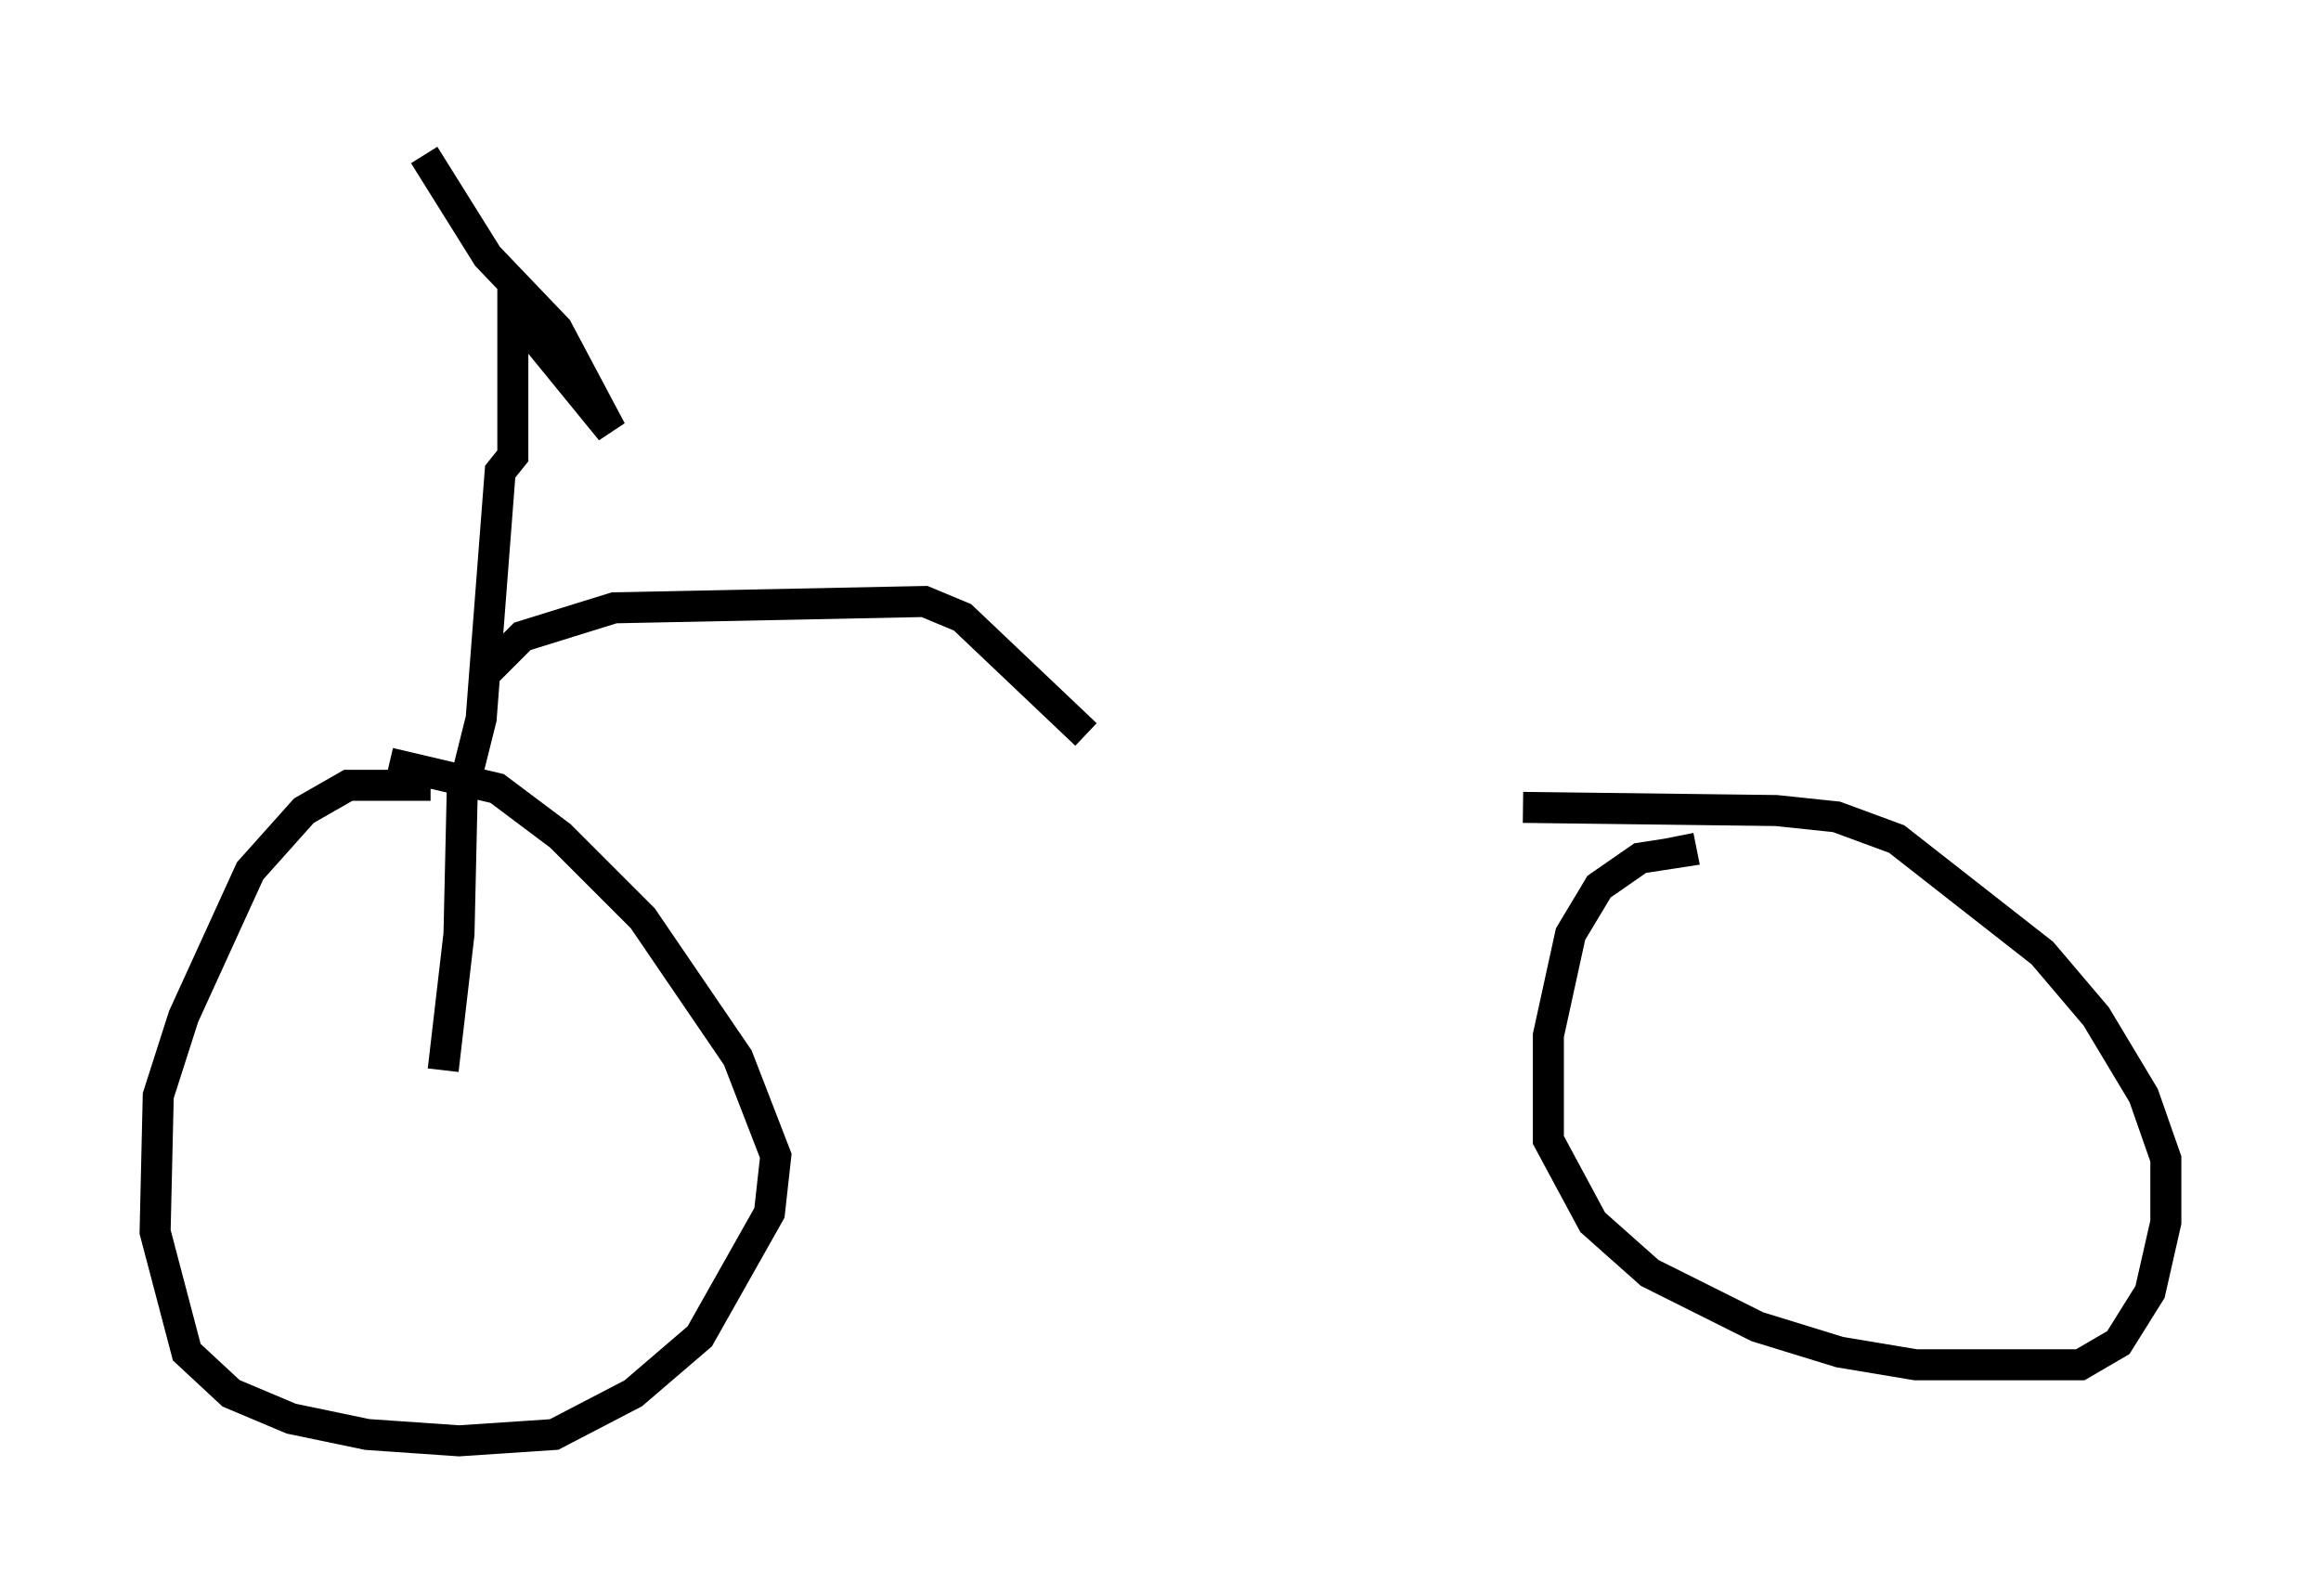 <?xml version="1.0" encoding="utf-8" ?>
<svg baseProfile="full" height="51.446" version="1.1" width="74.824" xmlns="http://www.w3.org/2000/svg" xmlns:ev="http://www.w3.org/2001/xml-events" xmlns:xlink="http://www.w3.org/1999/xlink"><defs /><rect fill="white" height="51.446" width="74.824" x="0" y="0" /><path d="M14.698, 25.723 m-0.817, -0.408 l-2.654, 0.0 -1.429, 0.817 l-1.735, 1.94 -2.144, 4.696 l-0.817, 2.552 -0.102, 4.39 l1.021, 3.879 1.429, 1.327 l1.94, 0.817 2.45, 0.51 l2.96, 0.204 3.063, -0.204 l2.552, -1.327 2.144, -1.838 l2.246, -3.981 0.204, -1.838 l-1.225, -3.165 -3.063, -4.492 l-2.654, -2.654 -2.042, -1.531 l-3.471, -0.817 m41.548, 2.348 l0.102, 0.51 -1.327, 0.204 l-1.327, 0.919 -0.919, 1.531 l-0.715, 3.267 0.0, 3.369 l1.429, 2.654 1.838, 1.633 l3.471, 1.735 2.654, 0.817 l2.45, 0.408 5.308, 0.0 l1.225, -0.715 1.021, -1.633 l0.51, -2.246 0.0, -2.042 l-0.715, -2.042 -1.531, -2.552 l-1.735, -2.042 -4.696, -3.675 l-1.94, -0.715 -1.94, -0.204 l-8.167, -0.102 m-34.811, 8.473 l0.51, -4.39 0.102, -4.492 l0.613, -2.45 0.613, -7.963 l0.408, -0.51 0.0, -4.696 l3.165, 3.879 -1.735, -3.267 l-2.246, -2.348 -2.042, -3.267 m2.042, 16.64 l1.123, -1.123 2.96, -0.919 l10.004, -0.204 1.225, 0.51 l3.981, 3.777 " fill="none" stroke="black" stroke-width="1" /></svg>